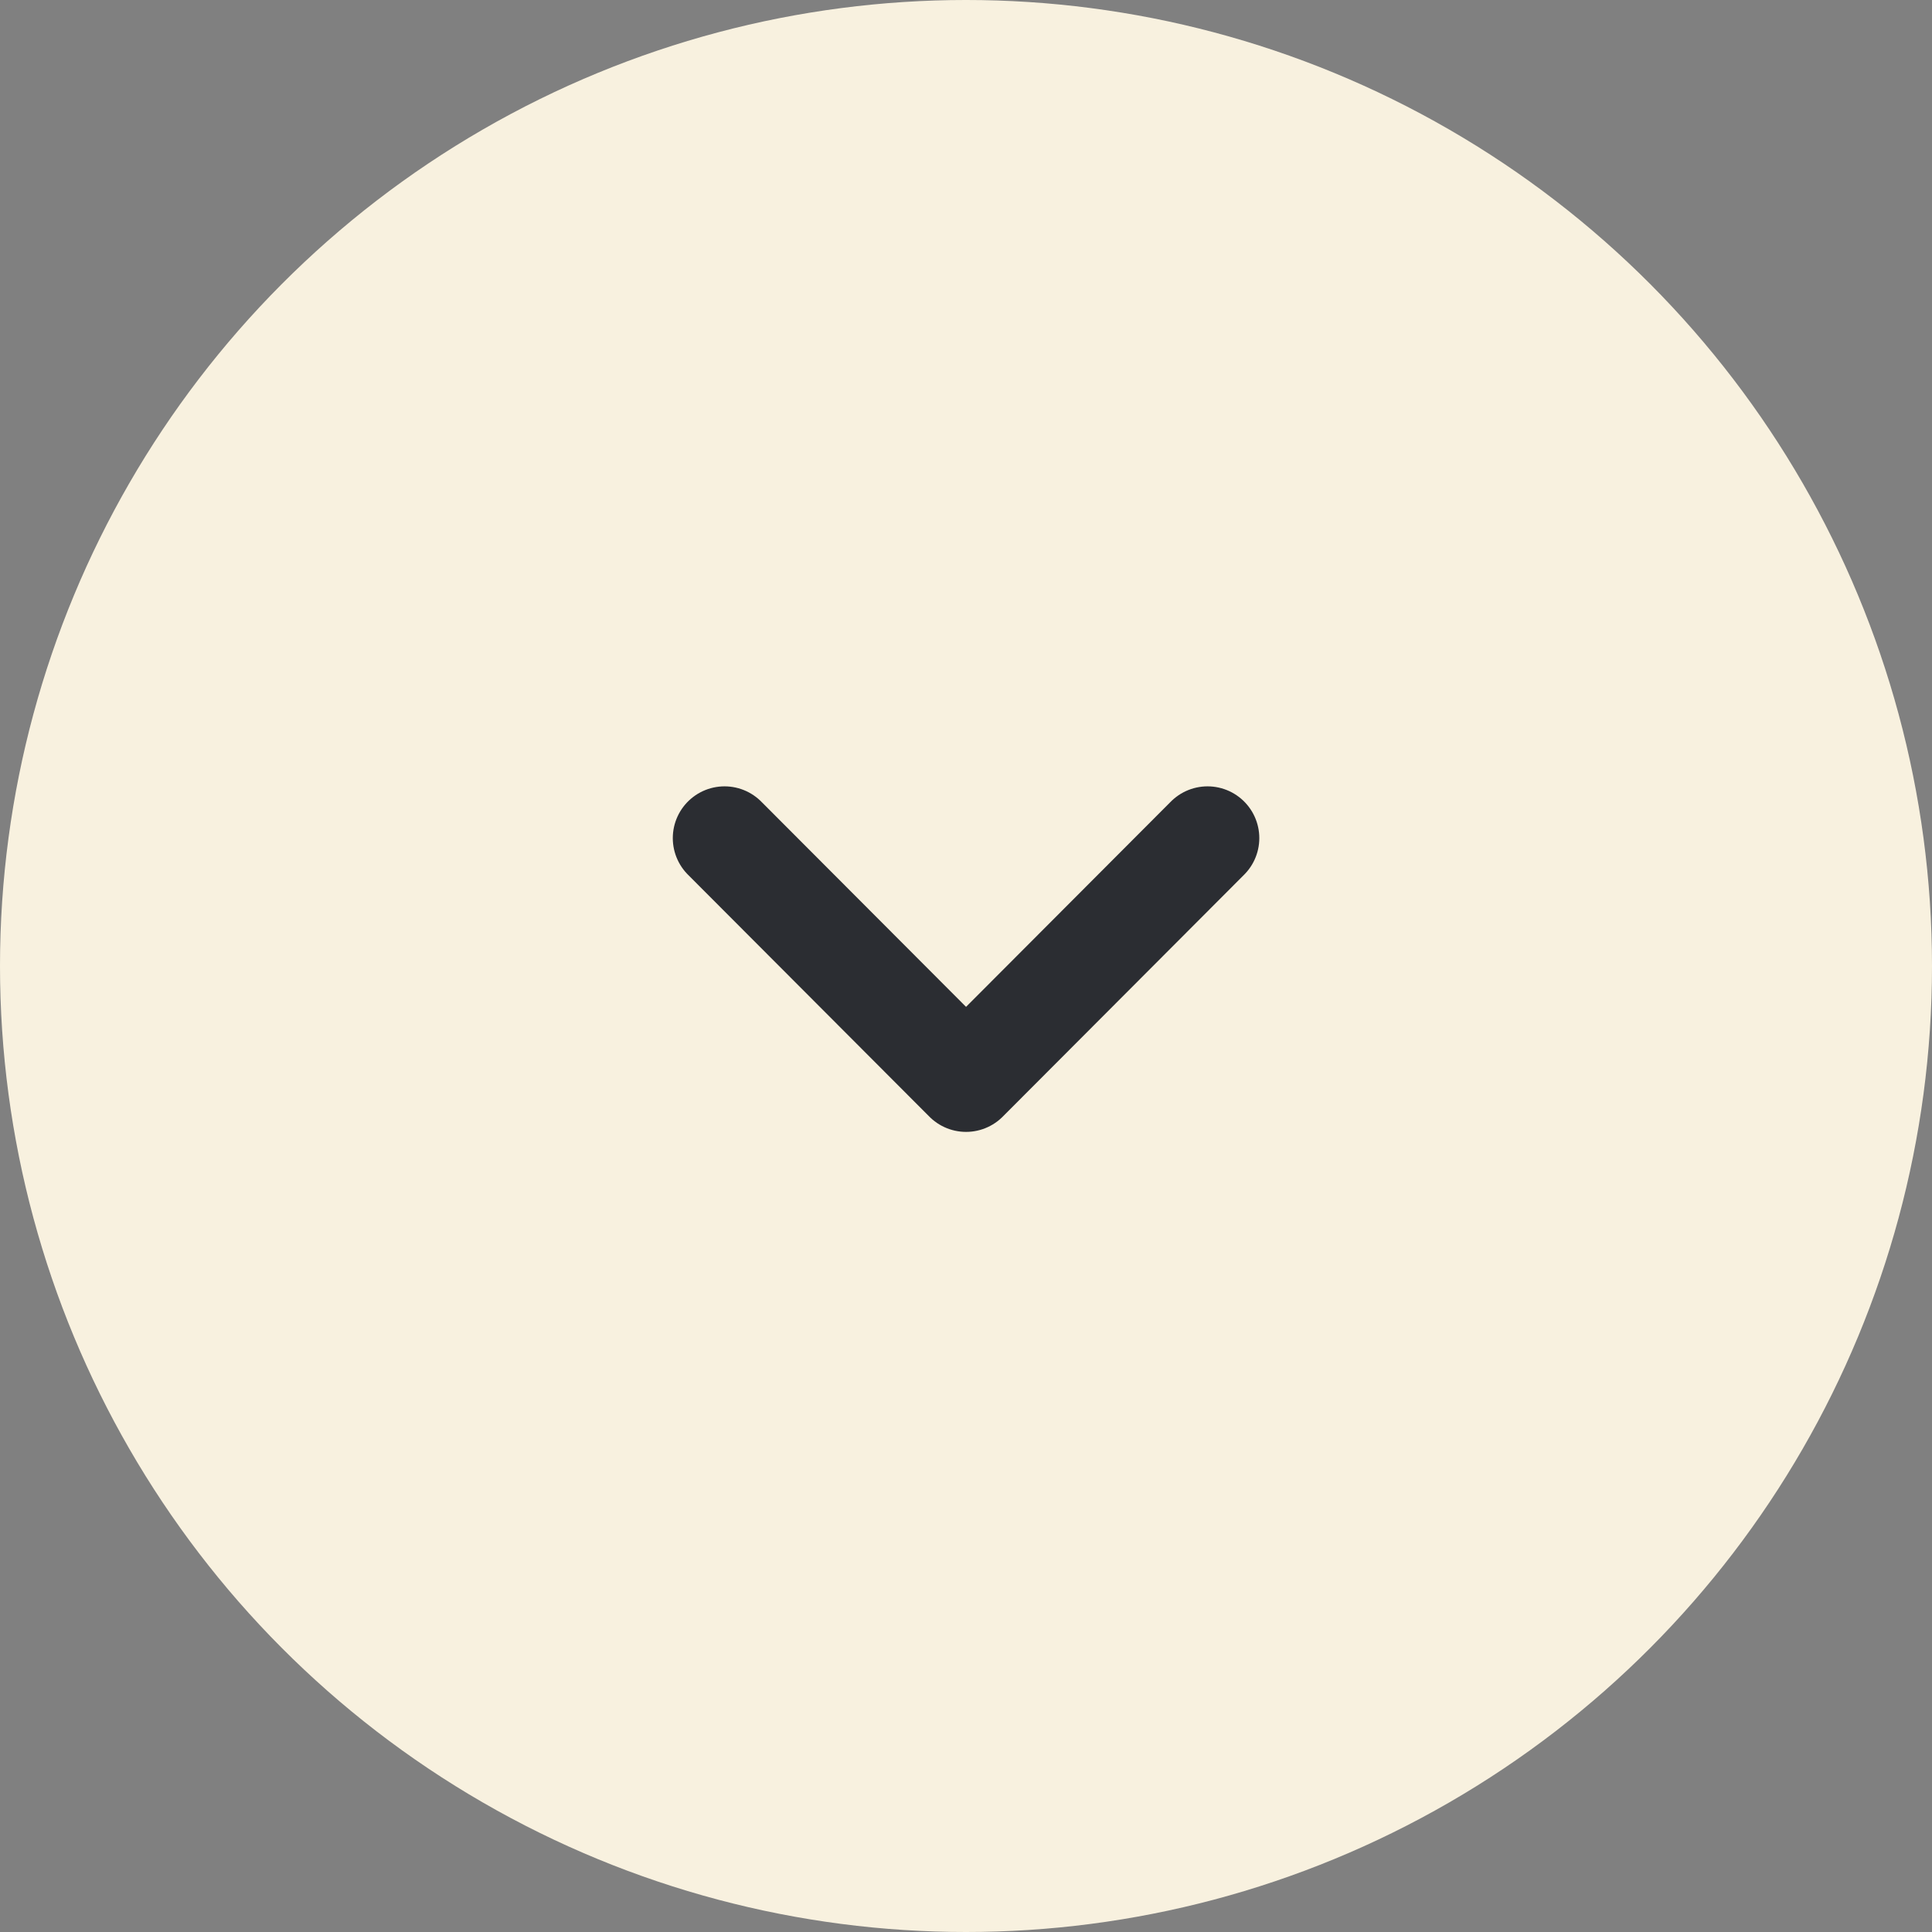 <svg width="40" height="40" viewBox="0 0 40 40" fill="none" xmlns="http://www.w3.org/2000/svg">
<rect x="0" y="0" width="40" height="40" fill="#808080" stroke="none"/>
<circle cx="20" cy="20" r="20" transform="matrix(1 0 0 -1 0 40)" fill="#F8F1DF"/>
<path d="M25.001 17.352L20.001 22.363L15.001 17.352" stroke="#2B2D32" stroke-width="2.143" stroke-linecap="round" stroke-linejoin="round"/>
</svg>
